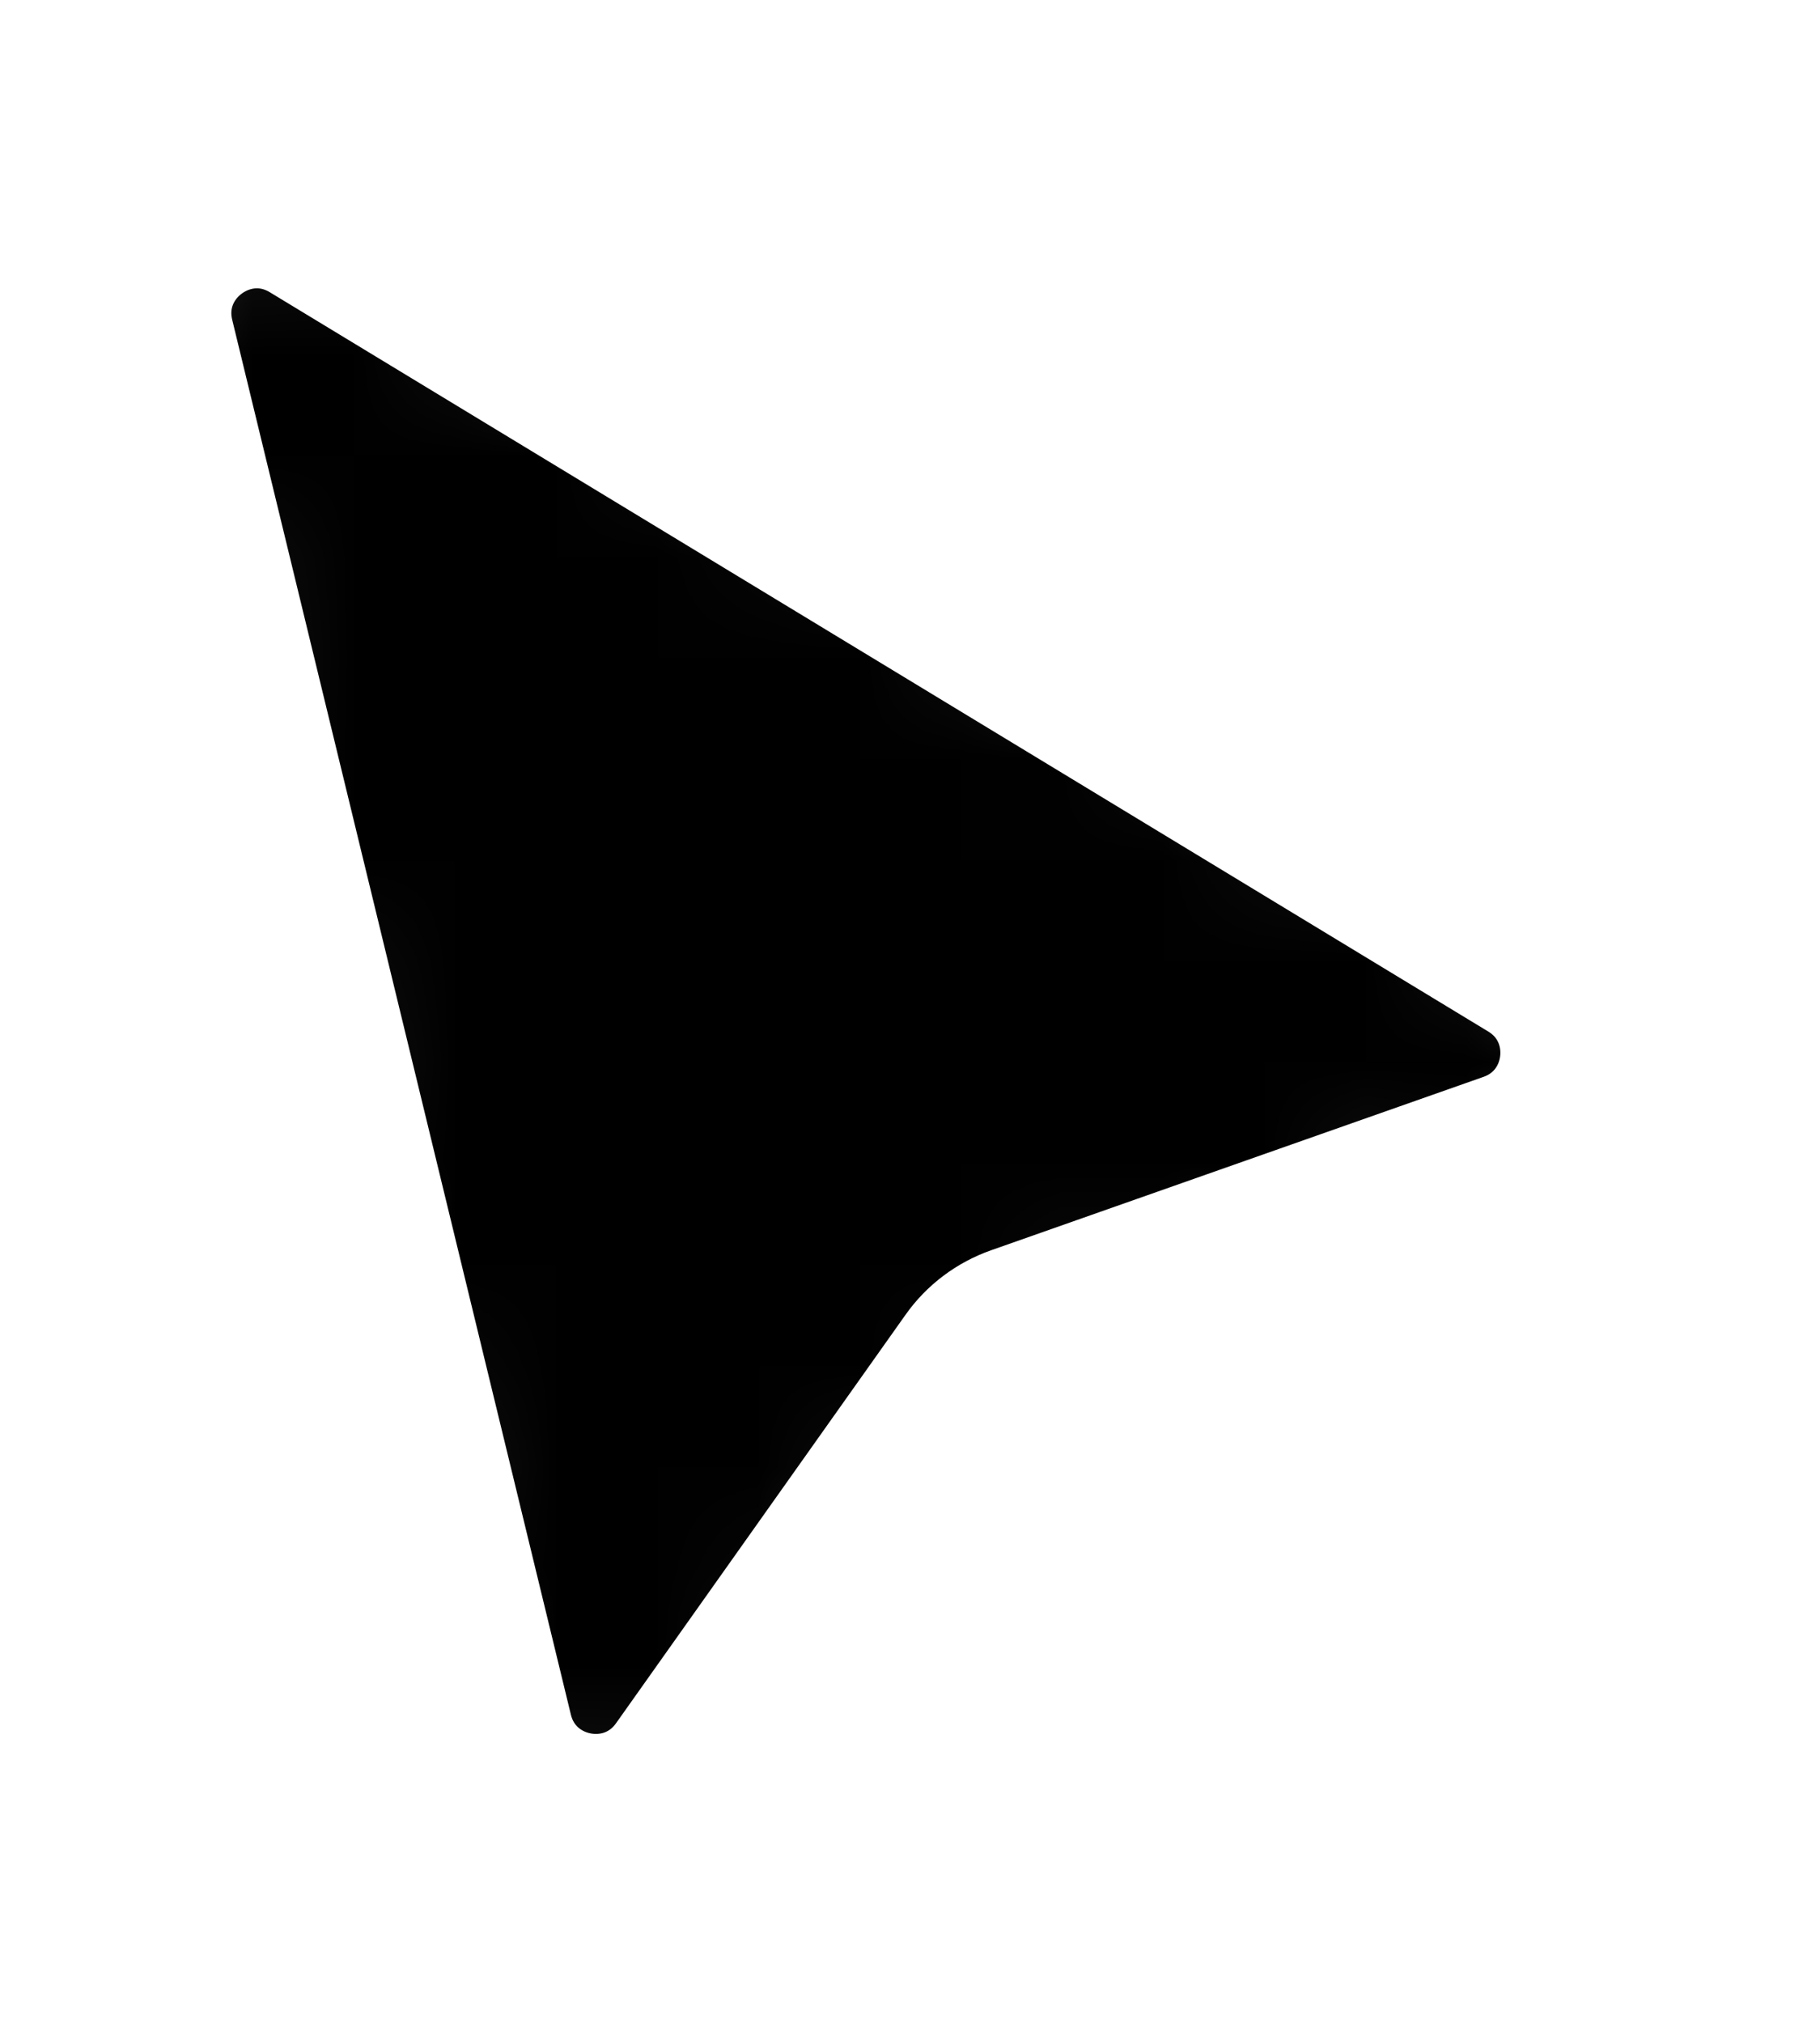 <svg width="18" height="20" viewBox="0 0 18 20" fill="none" xmlns="http://www.w3.org/2000/svg">
<g filter="url(#filter0_d)">
<mask id="mask0" style="mask-type:alpha" maskUnits="userSpaceOnUse" x="0" y="0" width="16" height="18">
<path d="M3.917 16.129L0.568 2.34C0.358 1.475 1.298 0.787 2.059 1.249L14.107 8.557C14.829 8.994 14.717 10.075 13.92 10.355L9.051 12.069C8.855 12.138 8.686 12.265 8.567 12.434L5.705 16.471C5.209 17.171 4.12 16.963 3.917 16.129Z" fill="black" stroke="white" stroke-linejoin="round"/>
</mask>
<g mask="url(#mask0)">
<path d="M3.917 16.129L0.568 2.34C0.358 1.475 1.298 0.787 2.059 1.249L14.107 8.557C14.829 8.994 14.717 10.075 13.92 10.355L9.051 12.069C8.855 12.138 8.686 12.265 8.567 12.434L5.705 16.471C5.209 17.171 4.12 16.963 3.917 16.129Z" fill="black" stroke="white" stroke-linejoin="round"/>
<path d="M3.917 16.129L0.568 2.34C0.358 1.475 1.298 0.787 2.059 1.249L14.107 8.557C14.829 8.994 14.717 10.075 13.92 10.355L9.051 12.069C8.855 12.138 8.686 12.265 8.567 12.434L5.705 16.471C5.209 17.171 4.12 16.963 3.917 16.129Z" stroke="white" stroke-width="1.5" stroke-linejoin="round"/>
</g>
</g>
<defs>
<filter id="filter0_d" x="0.038" y="0.599" width="17.051" height="18.795" filterUnits="userSpaceOnUse" color-interpolation-filters="sRGB">
<feFlood flood-opacity="0" result="BackgroundImageFix"/>
<feColorMatrix in="SourceAlpha" type="matrix" values="0 0 0 0 0 0 0 0 0 0 0 0 0 0 0 0 0 0 127 0" result="hardAlpha"/>
<feOffset dx="1" dy="1"/>
<feGaussianBlur stdDeviation="0.5"/>
<feComposite in2="hardAlpha" operator="out"/>
<feColorMatrix type="matrix" values="0 0 0 0 0 0 0 0 0 0 0 0 0 0 0 0 0 0 0.2 0"/>
<feBlend mode="normal" in2="BackgroundImageFix" result="effect1_dropShadow"/>
<feBlend mode="normal" in="SourceGraphic" in2="effect1_dropShadow" result="shape"/>
</filter>
</defs>
</svg>
